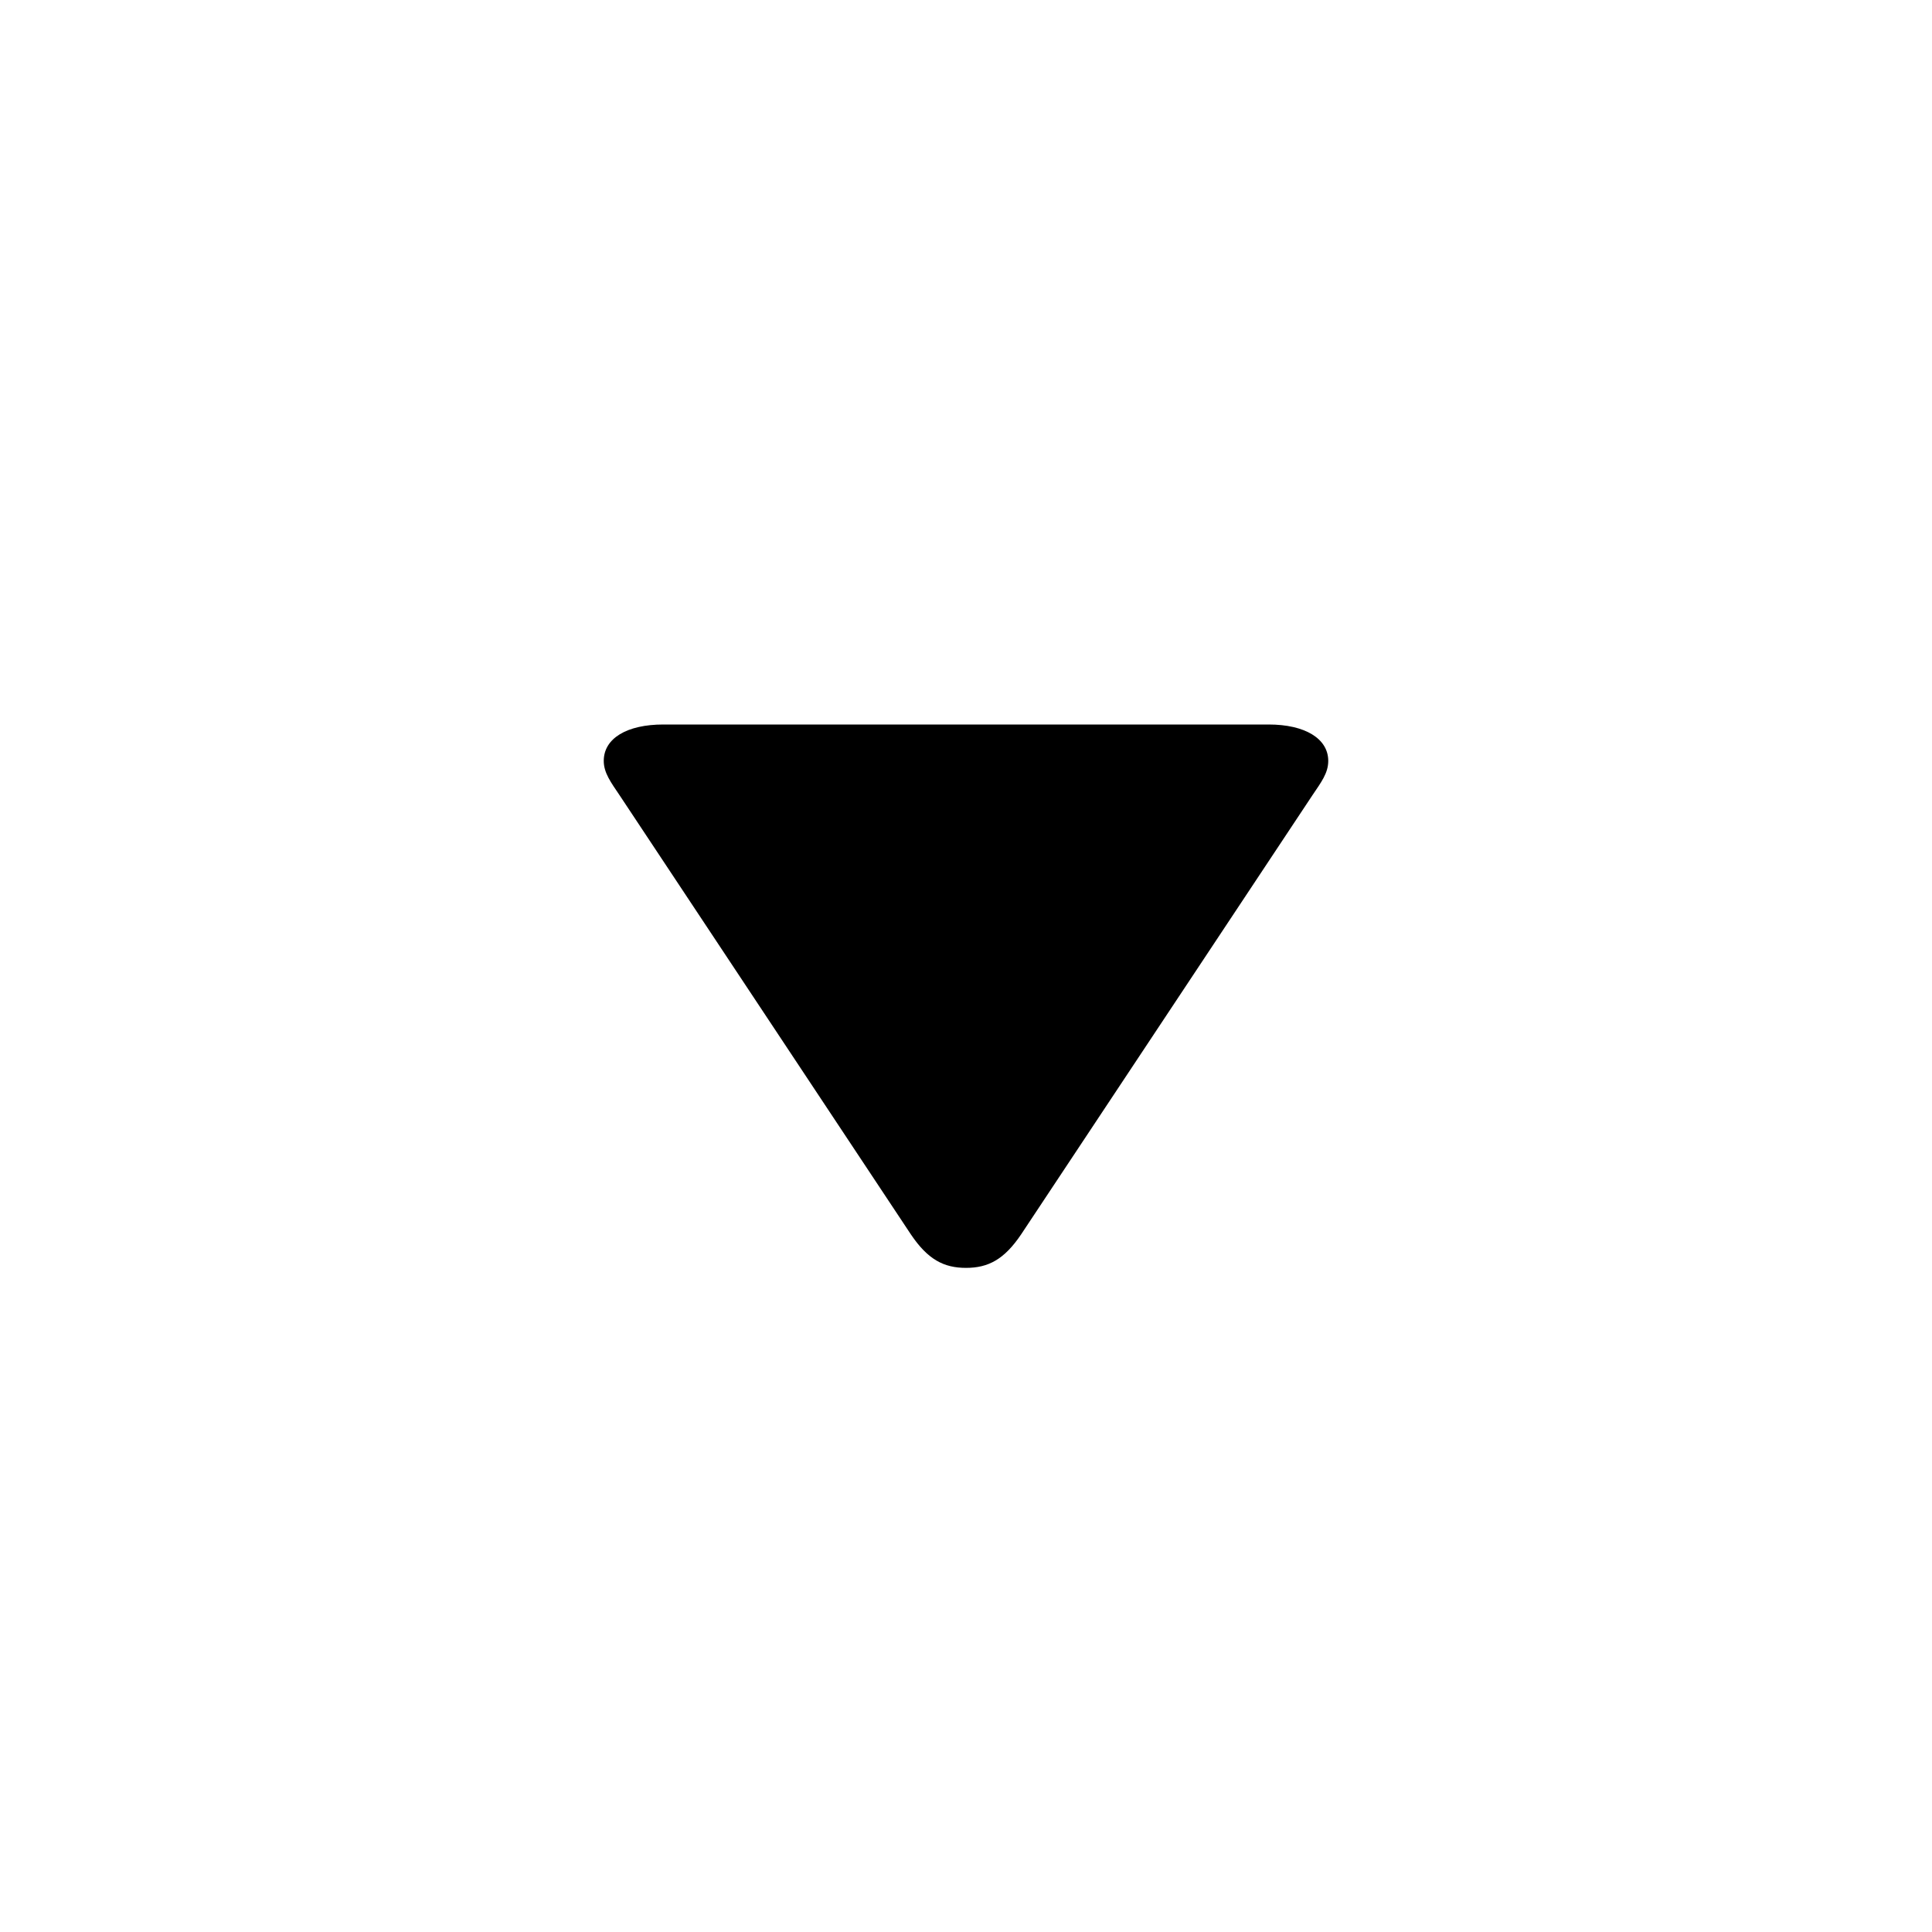 <?xml version="1.0"?>
	<svg xmlns="http://www.w3.org/2000/svg" 
		width="32" 
		height="32" 
		viewbox="0 0 32 32" 
		code="82384" 
		 transform=""
		><path d="M16 21C16.369 21 16.634 20.86 16.914 20.444L21.735 13.176C21.88 12.96 22 12.807 22 12.603 22 12.234 21.615 12 21.013 12H10.987C10.385 12 10 12.228 10 12.603 10 12.802 10.12 12.96 10.265 13.176L15.086 20.444C15.366 20.86 15.631 21 16 21Z"/>
	</svg>
	